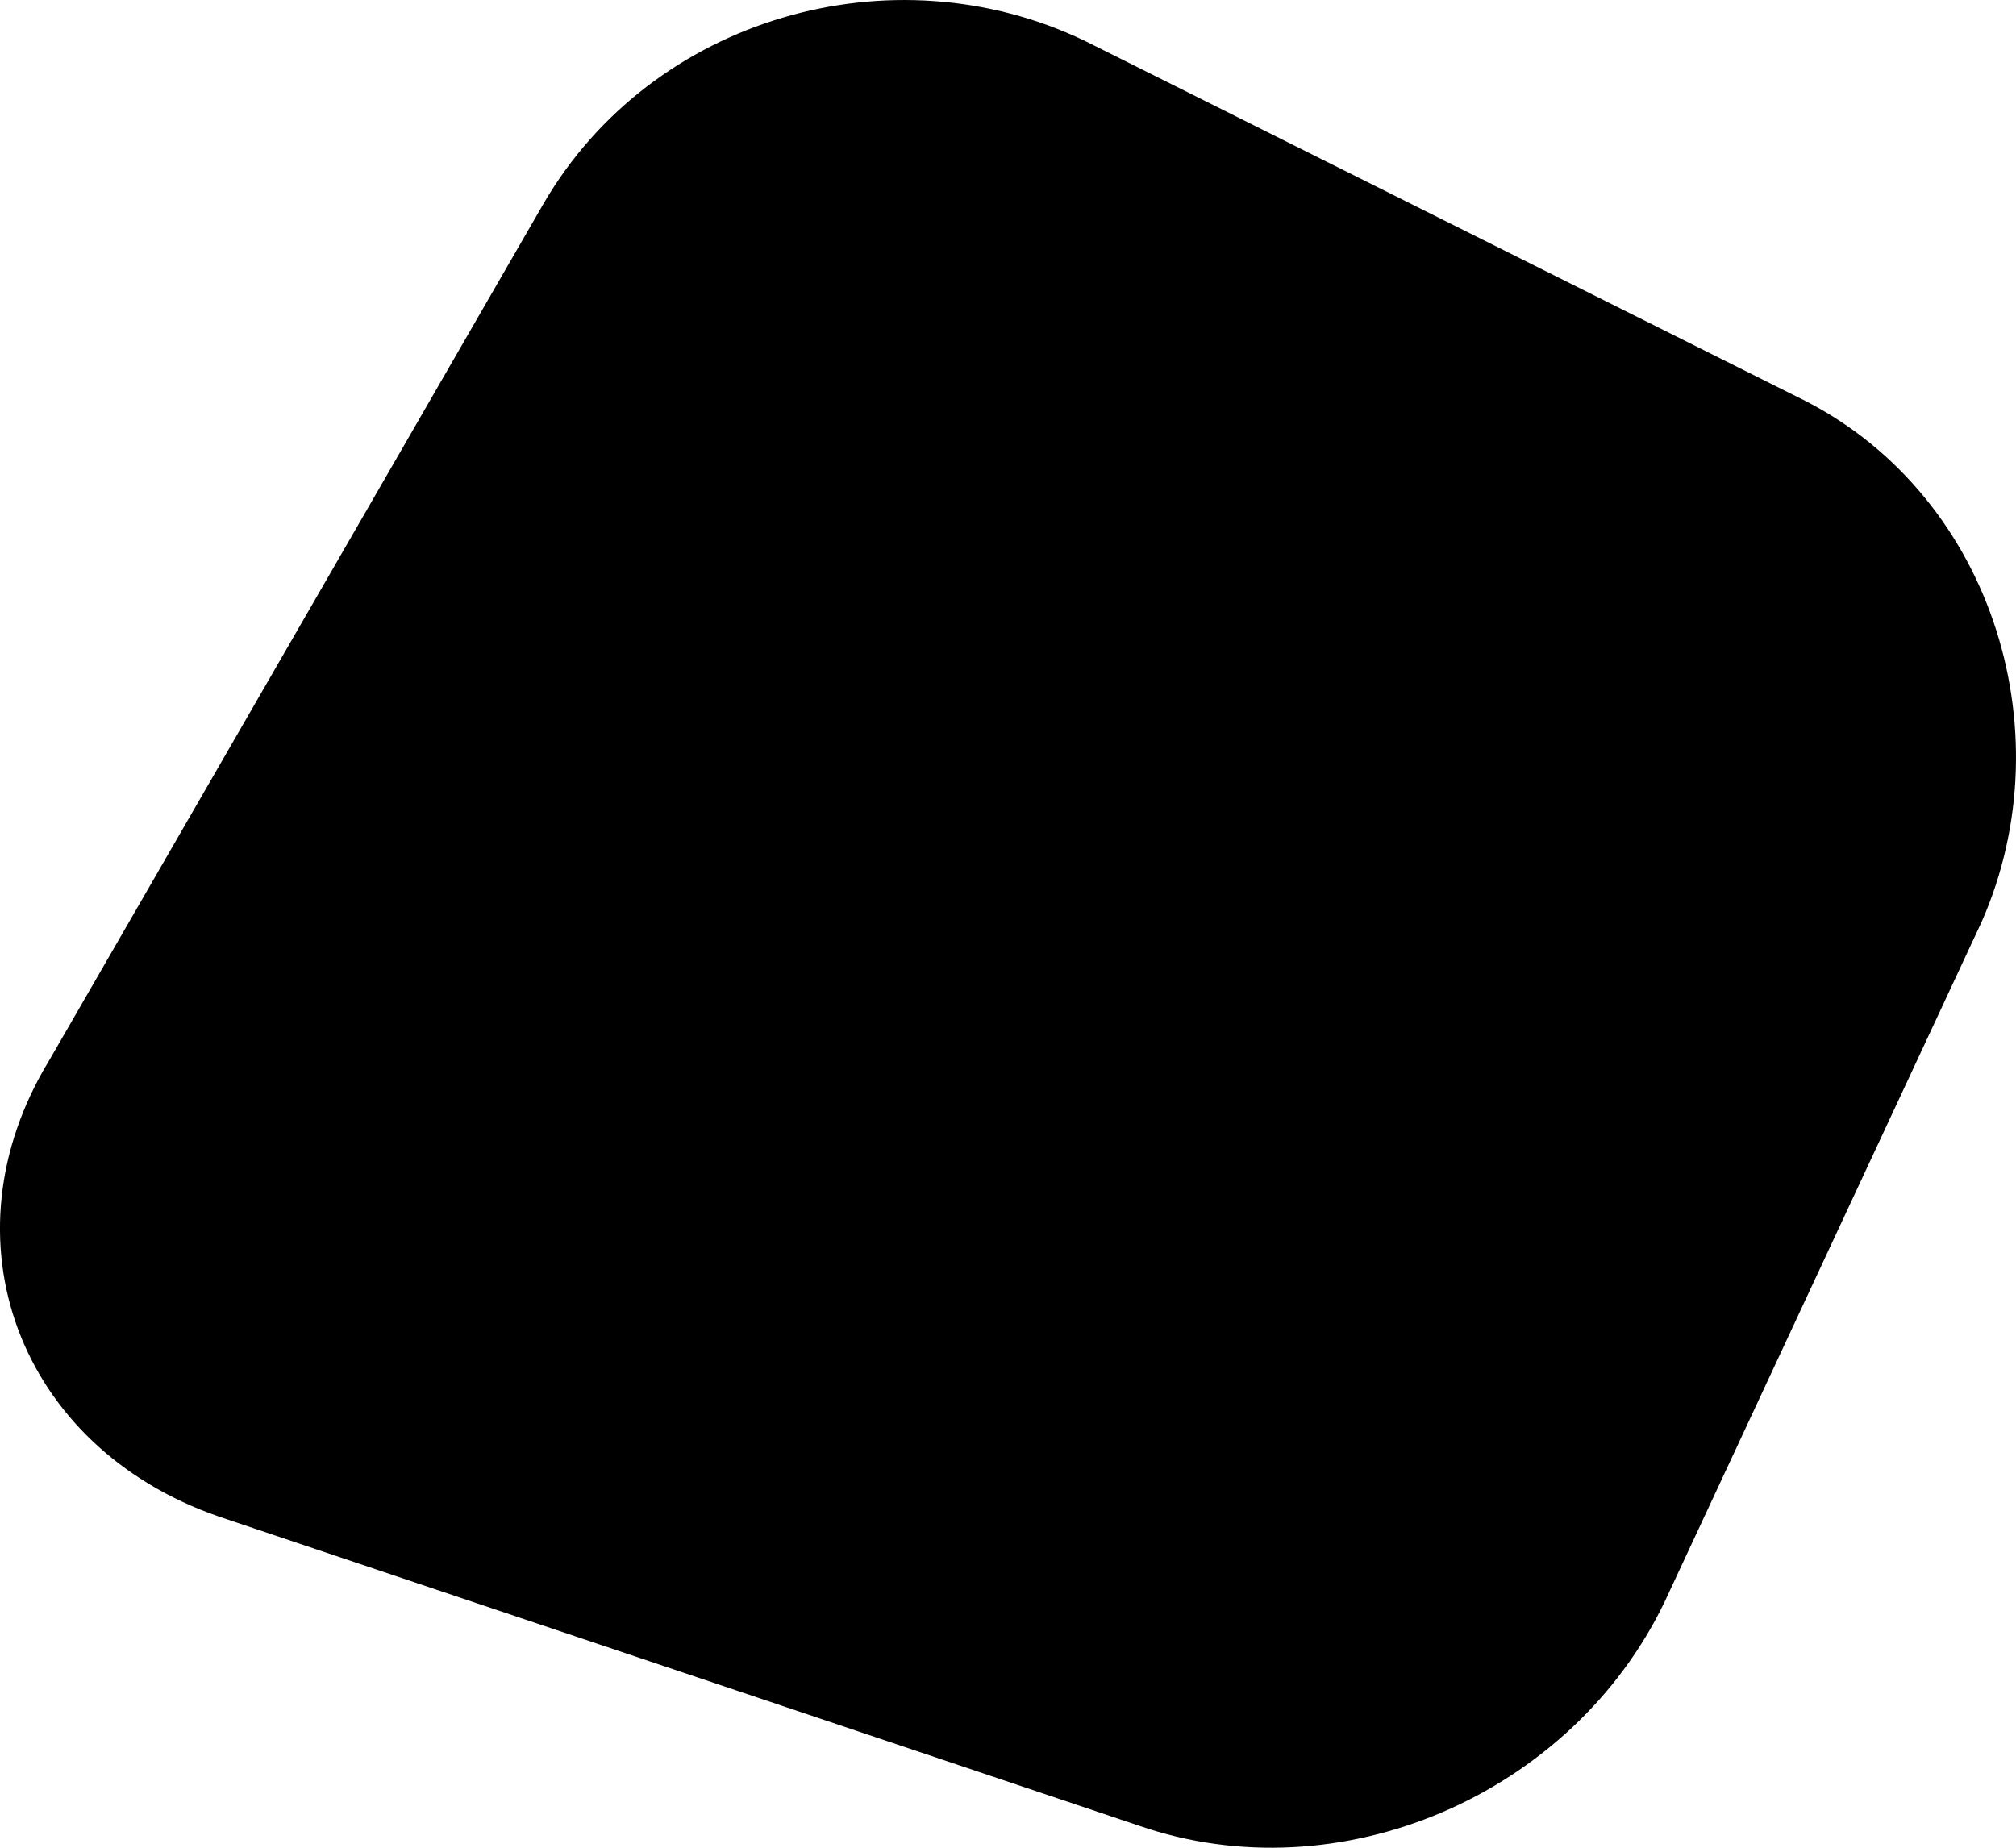 <svg width="24" height="22" viewBox="0 0 24 22" fill="none" xmlns="http://www.w3.org/2000/svg">
<path d="M2.608 18.058C0.215 17.23 -0.705 14.746 0.583 12.63L6.474 2.419C7.762 0.211 10.615 -0.617 12.916 0.487L21.383 4.719C23.684 5.822 24.604 8.674 23.592 10.974L19.818 19.07C18.714 21.369 15.953 22.565 13.56 21.738L2.608 18.058Z" fill="currentColor"/>
</svg>

